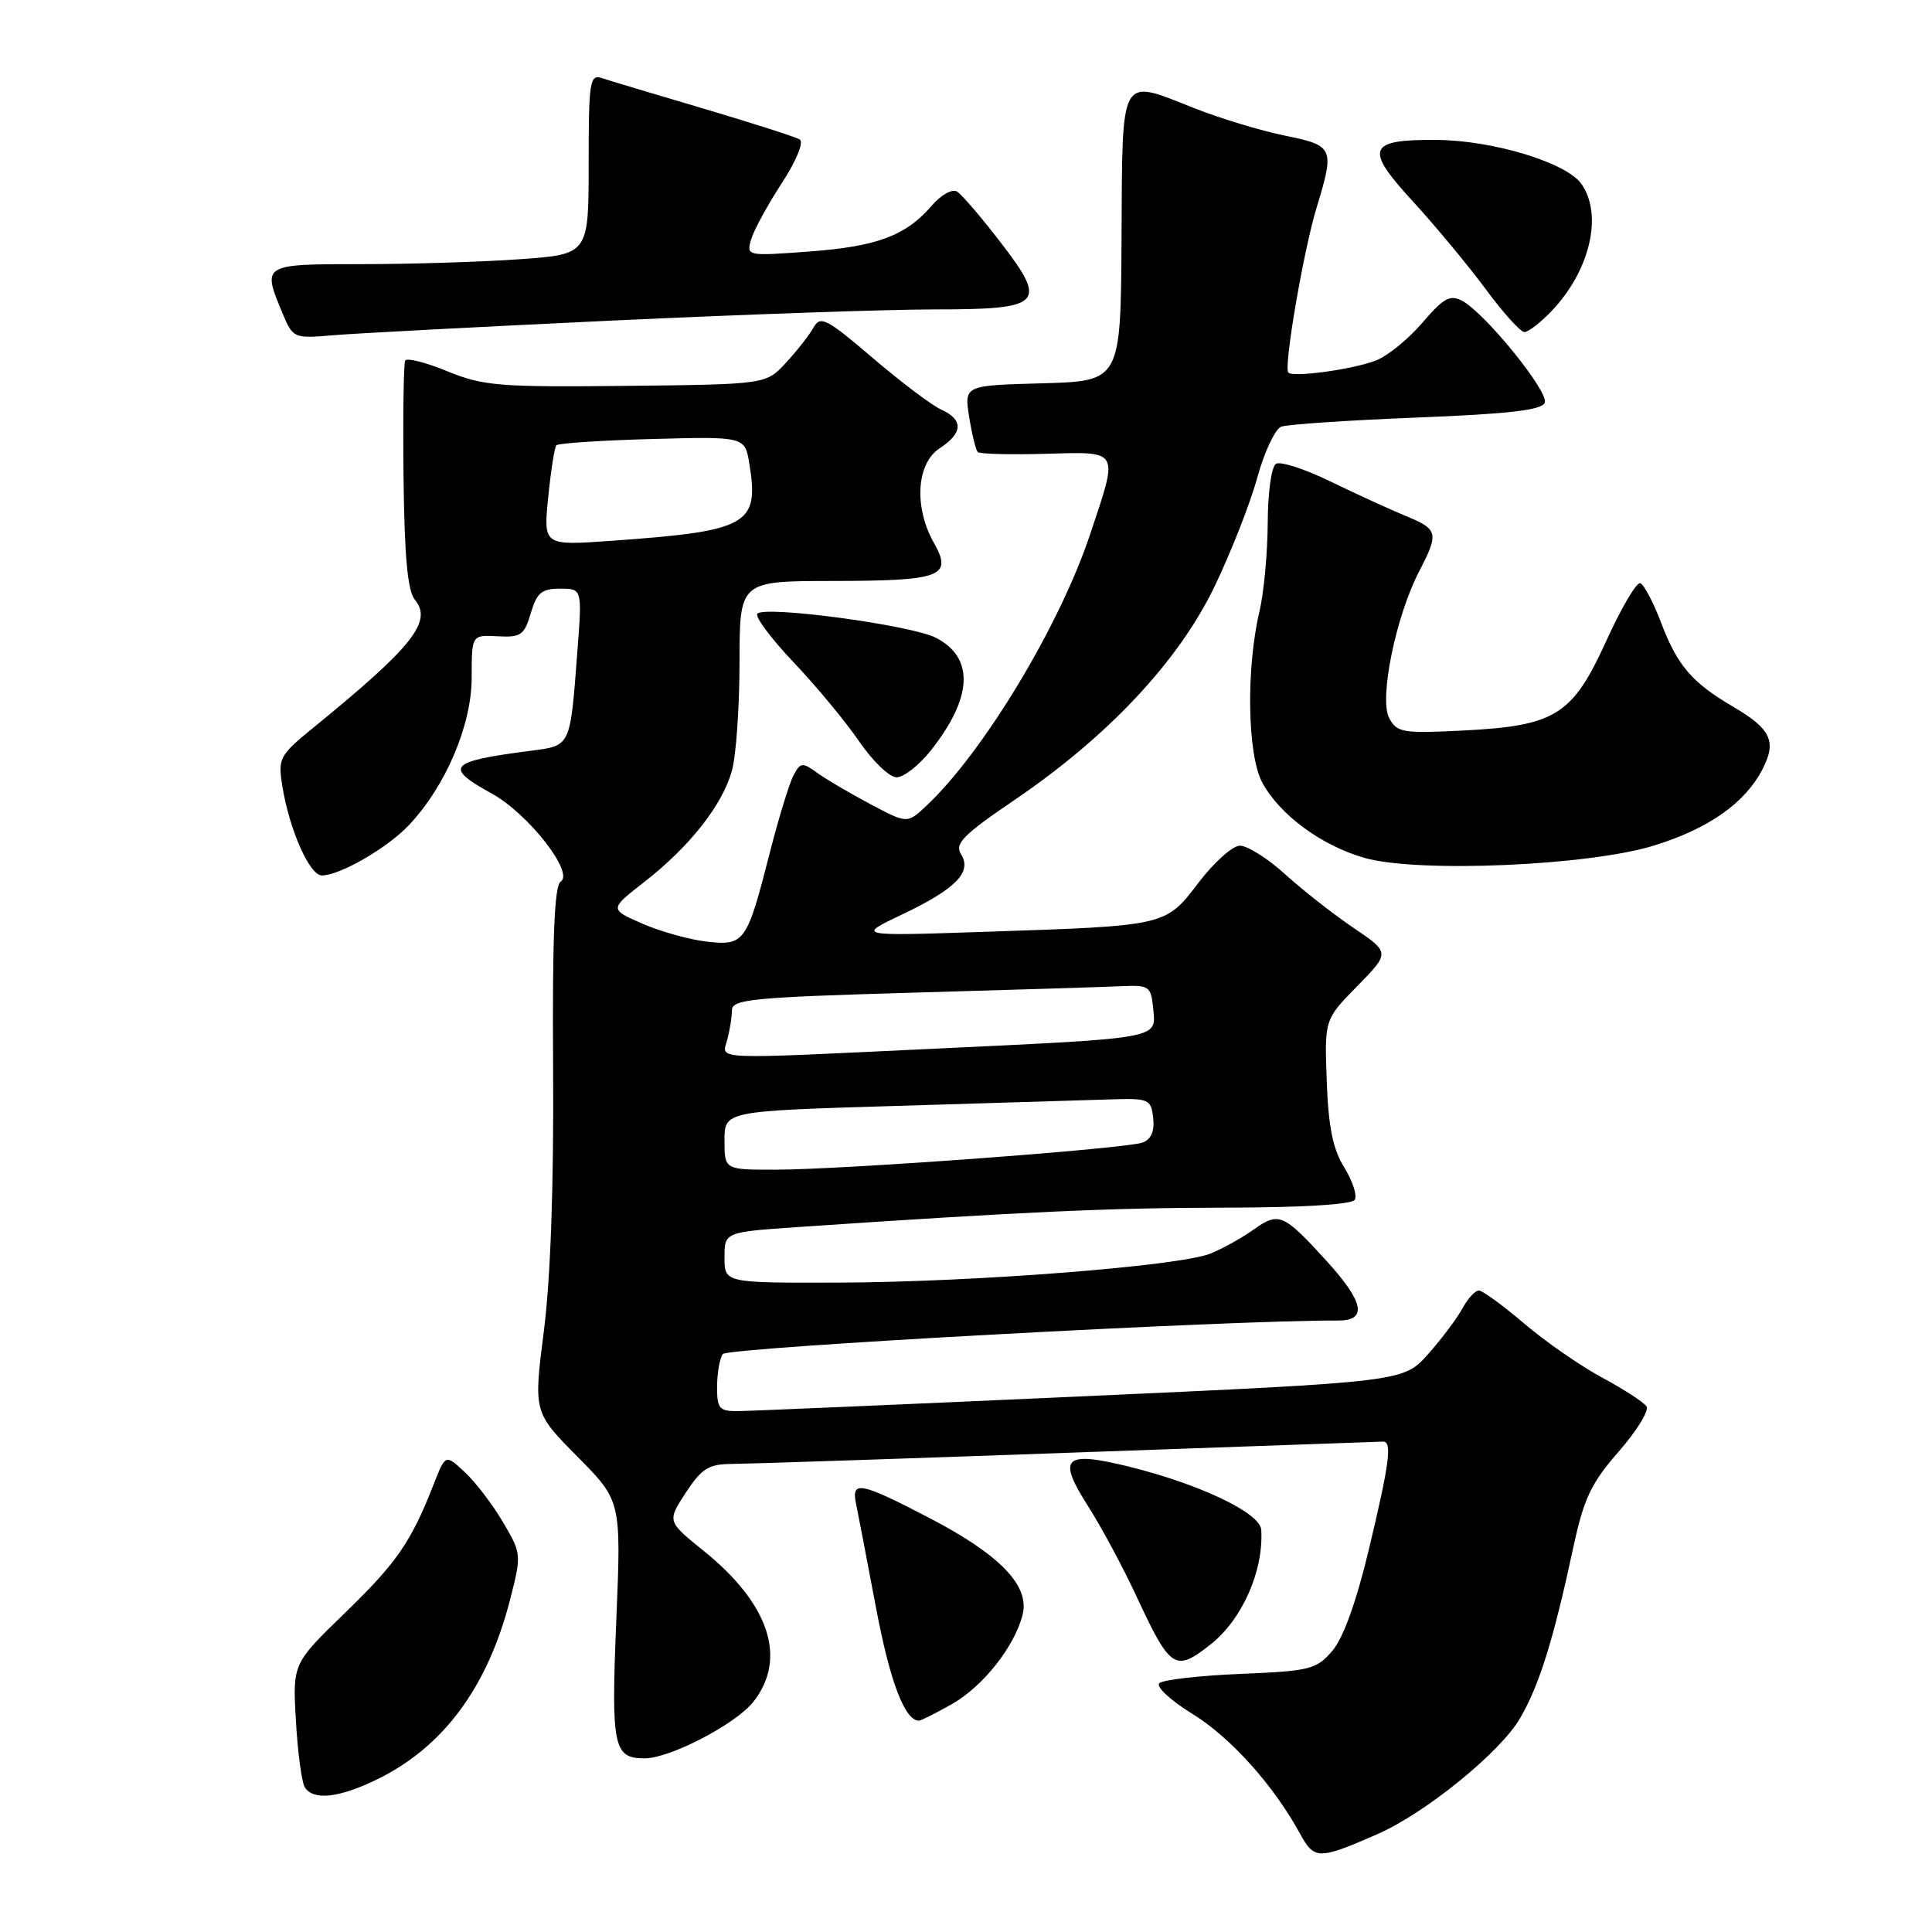 <?xml version="1.0" encoding="UTF-8" standalone="no"?>
<!DOCTYPE svg PUBLIC "-//W3C//DTD SVG 1.1//EN" "http://www.w3.org/Graphics/SVG/1.1/DTD/svg11.dtd" >
<svg xmlns="http://www.w3.org/2000/svg" xmlns:xlink="http://www.w3.org/1999/xlink" version="1.1" viewBox="0 0 256 256">
 <g >
 <path fill="currentColor"
d=" M 182.50 243.04 C 188.88 240.25 198.82 232.17 201.43 227.66 C 203.99 223.25 205.85 217.25 208.50 204.91 C 209.87 198.55 210.84 196.51 214.49 192.34 C 216.88 189.60 218.54 186.91 218.17 186.35 C 217.80 185.80 215.14 184.07 212.26 182.52 C 209.38 180.97 204.73 177.74 201.93 175.35 C 199.13 172.96 196.44 171.00 195.95 171.00 C 195.46 171.00 194.49 172.07 193.78 173.37 C 193.08 174.67 191.03 177.40 189.24 179.42 C 185.97 183.10 185.97 183.10 143.24 185.03 C 119.73 186.09 99.26 186.97 97.75 186.98 C 95.31 187.00 95.00 186.64 95.02 183.75 C 95.02 181.96 95.36 180.01 95.77 179.42 C 96.36 178.54 163.49 174.89 177.25 174.98 C 181.22 175.01 180.77 172.57 175.80 167.11 C 170.07 160.81 169.45 160.54 166.12 162.92 C 164.55 164.04 161.96 165.47 160.38 166.11 C 156.24 167.77 129.08 169.89 111.25 169.95 C 96.00 170.00 96.00 170.00 96.00 166.63 C 96.00 163.26 96.00 163.26 105.75 162.59 C 135.45 160.57 147.11 160.04 162.19 160.02 C 172.42 160.01 179.13 159.61 179.51 158.98 C 179.86 158.42 179.23 156.49 178.12 154.69 C 176.61 152.26 176.02 149.32 175.80 143.25 C 175.50 135.09 175.50 135.09 179.85 130.66 C 184.19 126.23 184.19 126.23 179.35 122.95 C 176.68 121.14 172.60 117.94 170.27 115.83 C 167.95 113.72 165.25 112.03 164.27 112.06 C 163.30 112.09 160.84 114.29 158.81 116.96 C 154.42 122.72 154.63 122.67 130.50 123.47 C 113.50 124.04 113.50 124.04 119.50 121.19 C 126.66 117.78 128.84 115.56 127.34 113.18 C 126.47 111.80 127.61 110.63 134.40 106.02 C 146.82 97.59 156.16 87.62 160.92 77.74 C 163.10 73.21 165.66 66.71 166.59 63.30 C 167.53 59.89 168.96 56.85 169.76 56.54 C 170.56 56.23 178.64 55.69 187.70 55.33 C 199.93 54.85 204.32 54.34 204.69 53.36 C 205.25 51.92 196.80 41.50 193.75 39.86 C 192.14 39.01 191.28 39.48 188.46 42.78 C 186.60 44.95 183.82 47.20 182.29 47.78 C 179.20 48.96 171.36 50.03 170.71 49.37 C 170.06 48.73 172.73 33.15 174.46 27.50 C 176.87 19.59 176.73 19.29 170.25 17.97 C 167.09 17.33 161.68 15.69 158.24 14.33 C 148.27 10.39 148.73 9.57 148.61 31.50 C 148.50 50.50 148.50 50.50 138.13 50.79 C 127.76 51.07 127.76 51.07 128.42 55.25 C 128.79 57.55 129.30 59.64 129.56 59.90 C 129.82 60.16 133.85 60.26 138.52 60.13 C 148.47 59.86 148.24 59.44 144.44 70.82 C 140.38 82.99 130.27 99.73 122.70 106.82 C 120.22 109.14 120.22 109.14 115.36 106.57 C 112.69 105.16 109.52 103.29 108.32 102.43 C 106.32 100.98 106.07 101.00 105.15 102.73 C 104.60 103.75 103.18 108.38 102.00 113.00 C 98.96 124.90 98.66 125.33 93.65 124.77 C 91.37 124.51 87.53 123.44 85.12 122.39 C 80.74 120.47 80.74 120.47 85.39 116.85 C 91.40 112.16 95.71 106.69 96.98 102.13 C 97.54 100.13 97.99 93.66 97.99 87.75 C 98.00 77.00 98.00 77.00 110.25 76.98 C 124.75 76.97 126.27 76.40 123.75 71.94 C 121.08 67.21 121.43 61.42 124.50 59.41 C 127.61 57.37 127.68 55.63 124.73 54.28 C 123.47 53.71 119.38 50.63 115.63 47.42 C 109.49 42.18 108.70 41.78 107.79 43.41 C 107.24 44.40 105.59 46.50 104.14 48.07 C 101.50 50.93 101.50 50.93 83.00 51.13 C 66.13 51.31 64.04 51.14 59.29 49.20 C 56.42 48.02 53.91 47.38 53.69 47.78 C 53.48 48.18 53.38 55.10 53.47 63.18 C 53.59 73.73 54.01 78.31 54.97 79.46 C 57.35 82.34 54.72 85.66 41.56 96.39 C 37.01 100.10 36.82 100.46 37.41 104.15 C 38.33 109.92 41.02 116.00 42.65 116.00 C 45.03 116.00 51.33 112.36 54.18 109.34 C 59.06 104.16 62.49 96.10 62.50 89.81 C 62.50 84.12 62.50 84.12 65.94 84.31 C 69.02 84.48 69.47 84.16 70.33 81.25 C 71.13 78.54 71.78 78.00 74.21 78.00 C 77.14 78.00 77.14 78.00 76.51 86.25 C 75.54 99.08 75.68 98.79 70.25 99.49 C 59.40 100.90 58.77 101.62 65.21 105.18 C 70.02 107.84 76.14 115.68 74.29 116.82 C 73.46 117.34 73.18 124.26 73.29 141.52 C 73.39 156.92 72.96 169.37 72.07 176.32 C 70.69 187.13 70.69 187.13 76.51 193.01 C 82.32 198.88 82.32 198.88 81.66 214.74 C 80.97 231.52 81.28 233.01 85.45 232.99 C 88.82 232.97 97.50 228.45 99.83 225.49 C 104.34 219.76 101.95 212.51 93.23 205.49 C 88.39 201.58 88.39 201.58 90.87 197.79 C 92.97 194.58 93.91 194.00 96.93 193.98 C 98.89 193.97 118.95 193.31 141.50 192.50 C 164.05 191.70 182.84 191.03 183.25 191.02 C 184.50 190.99 184.12 193.85 181.40 205.24 C 179.72 212.26 177.99 217.06 176.53 218.76 C 174.42 221.21 173.57 221.42 164.38 221.80 C 158.95 222.02 154.10 222.58 153.62 223.03 C 153.14 223.49 155.08 225.30 157.96 227.07 C 163.05 230.20 168.74 236.53 172.24 242.94 C 174.15 246.44 174.70 246.45 182.50 243.04 Z  M 49.86 235.83 C 58.72 231.54 64.60 223.61 67.59 211.95 C 69.12 206.00 69.10 205.85 66.66 201.71 C 65.30 199.39 63.03 196.42 61.61 195.09 C 59.03 192.68 59.03 192.68 57.50 196.59 C 54.46 204.34 52.63 207.00 45.76 213.67 C 38.77 220.44 38.77 220.44 39.21 228.03 C 39.45 232.21 39.98 236.16 40.38 236.81 C 41.49 238.60 44.85 238.25 49.86 235.83 Z  M 126.10 225.82 C 130.24 223.49 134.48 218.13 135.51 213.91 C 136.44 210.08 132.46 205.98 123.11 201.12 C 114.00 196.38 112.78 196.14 113.43 199.25 C 113.69 200.49 114.87 206.68 116.07 213.00 C 117.92 222.82 119.89 228.00 121.77 228.00 C 122.02 228.00 123.97 227.02 126.10 225.82 Z  M 160.39 217.91 C 164.60 214.60 167.46 208.12 167.12 202.69 C 166.97 200.47 158.99 196.66 149.61 194.34 C 140.99 192.22 140.05 193.11 144.16 199.55 C 145.90 202.27 148.79 207.65 150.58 211.50 C 155.09 221.20 155.70 221.60 160.39 217.91 Z  M 219.20 112.03 C 226.43 109.78 231.21 106.42 233.53 101.94 C 235.45 98.24 234.67 96.59 229.66 93.65 C 224.16 90.43 222.26 88.20 220.06 82.40 C 219.05 79.75 217.83 77.44 217.34 77.28 C 216.85 77.12 214.83 80.55 212.85 84.90 C 208.36 94.78 206.13 96.18 193.85 96.80 C 185.85 97.20 185.11 97.08 184.07 95.14 C 182.72 92.60 184.95 81.67 188.04 75.72 C 190.69 70.61 190.57 70.13 186.25 68.36 C 184.19 67.51 179.72 65.46 176.32 63.81 C 172.92 62.15 169.66 61.09 169.07 61.46 C 168.47 61.82 167.99 65.31 167.98 69.31 C 167.96 73.26 167.47 78.53 166.89 81.00 C 165.09 88.58 165.28 100.05 167.26 103.70 C 169.59 107.99 175.11 112.05 180.82 113.68 C 187.88 115.69 210.55 114.72 219.20 112.03 Z  M 123.26 99.54 C 128.89 92.48 129.16 87.17 124.02 84.51 C 120.80 82.84 101.44 80.23 100.36 81.31 C 99.99 81.68 102.14 84.58 105.14 87.74 C 108.15 90.91 112.07 95.64 113.85 98.25 C 115.64 100.86 117.86 103.00 118.80 103.00 C 119.73 103.00 121.74 101.44 123.26 99.54 Z  M 81.07 42.48 C 98.43 41.67 117.62 41.00 123.70 41.00 C 138.19 41.00 138.89 40.30 132.56 32.08 C 130.03 28.79 127.44 25.77 126.81 25.38 C 126.18 24.99 124.69 25.82 123.46 27.25 C 120.03 31.24 116.20 32.67 107.19 33.33 C 98.95 33.94 98.89 33.93 99.53 31.72 C 99.89 30.50 101.71 27.16 103.57 24.30 C 105.51 21.33 106.54 18.83 105.97 18.48 C 105.43 18.15 99.70 16.31 93.25 14.40 C 86.79 12.49 80.71 10.67 79.75 10.35 C 78.15 9.82 78.00 10.78 78.00 21.73 C 78.00 33.70 78.00 33.70 68.85 34.35 C 63.81 34.71 54.36 35.00 47.85 35.00 C 34.73 35.00 34.72 35.01 37.42 41.47 C 38.83 44.83 38.90 44.87 44.17 44.42 C 47.10 44.17 63.71 43.30 81.07 42.48 Z  M 205.56 41.25 C 210.67 35.92 212.43 28.49 209.55 24.38 C 207.57 21.54 197.81 18.58 190.30 18.54 C 181.21 18.48 180.76 19.67 187.21 26.68 C 190.18 29.92 194.51 35.14 196.84 38.28 C 199.16 41.43 201.48 44.00 201.99 44.00 C 202.50 44.00 204.11 42.76 205.56 41.25 Z  M 96.00 151.11 C 96.00 147.22 96.00 147.22 118.75 146.54 C 131.26 146.16 143.97 145.78 147.00 145.68 C 152.24 145.51 152.51 145.62 152.80 148.12 C 153.01 149.86 152.54 150.96 151.42 151.39 C 149.30 152.21 111.78 154.98 102.75 154.99 C 96.00 155.00 96.00 155.00 96.00 151.11 Z  M 96.37 137.75 C 96.70 136.51 96.98 134.76 96.99 133.86 C 97.00 132.41 99.70 132.15 120.75 131.54 C 133.81 131.17 146.30 130.78 148.50 130.68 C 152.31 130.51 152.51 130.65 152.81 133.69 C 153.19 137.67 153.98 137.53 124.00 138.95 C 93.74 140.38 95.64 140.47 96.37 137.75 Z  M 72.64 65.90 C 72.99 62.38 73.48 59.27 73.72 59.00 C 73.96 58.73 79.69 58.35 86.44 58.17 C 98.71 57.84 98.71 57.84 99.30 61.49 C 100.61 69.55 99.14 70.37 81.01 71.66 C 72.00 72.30 72.00 72.30 72.64 65.90 Z "/>
</g>
</svg>